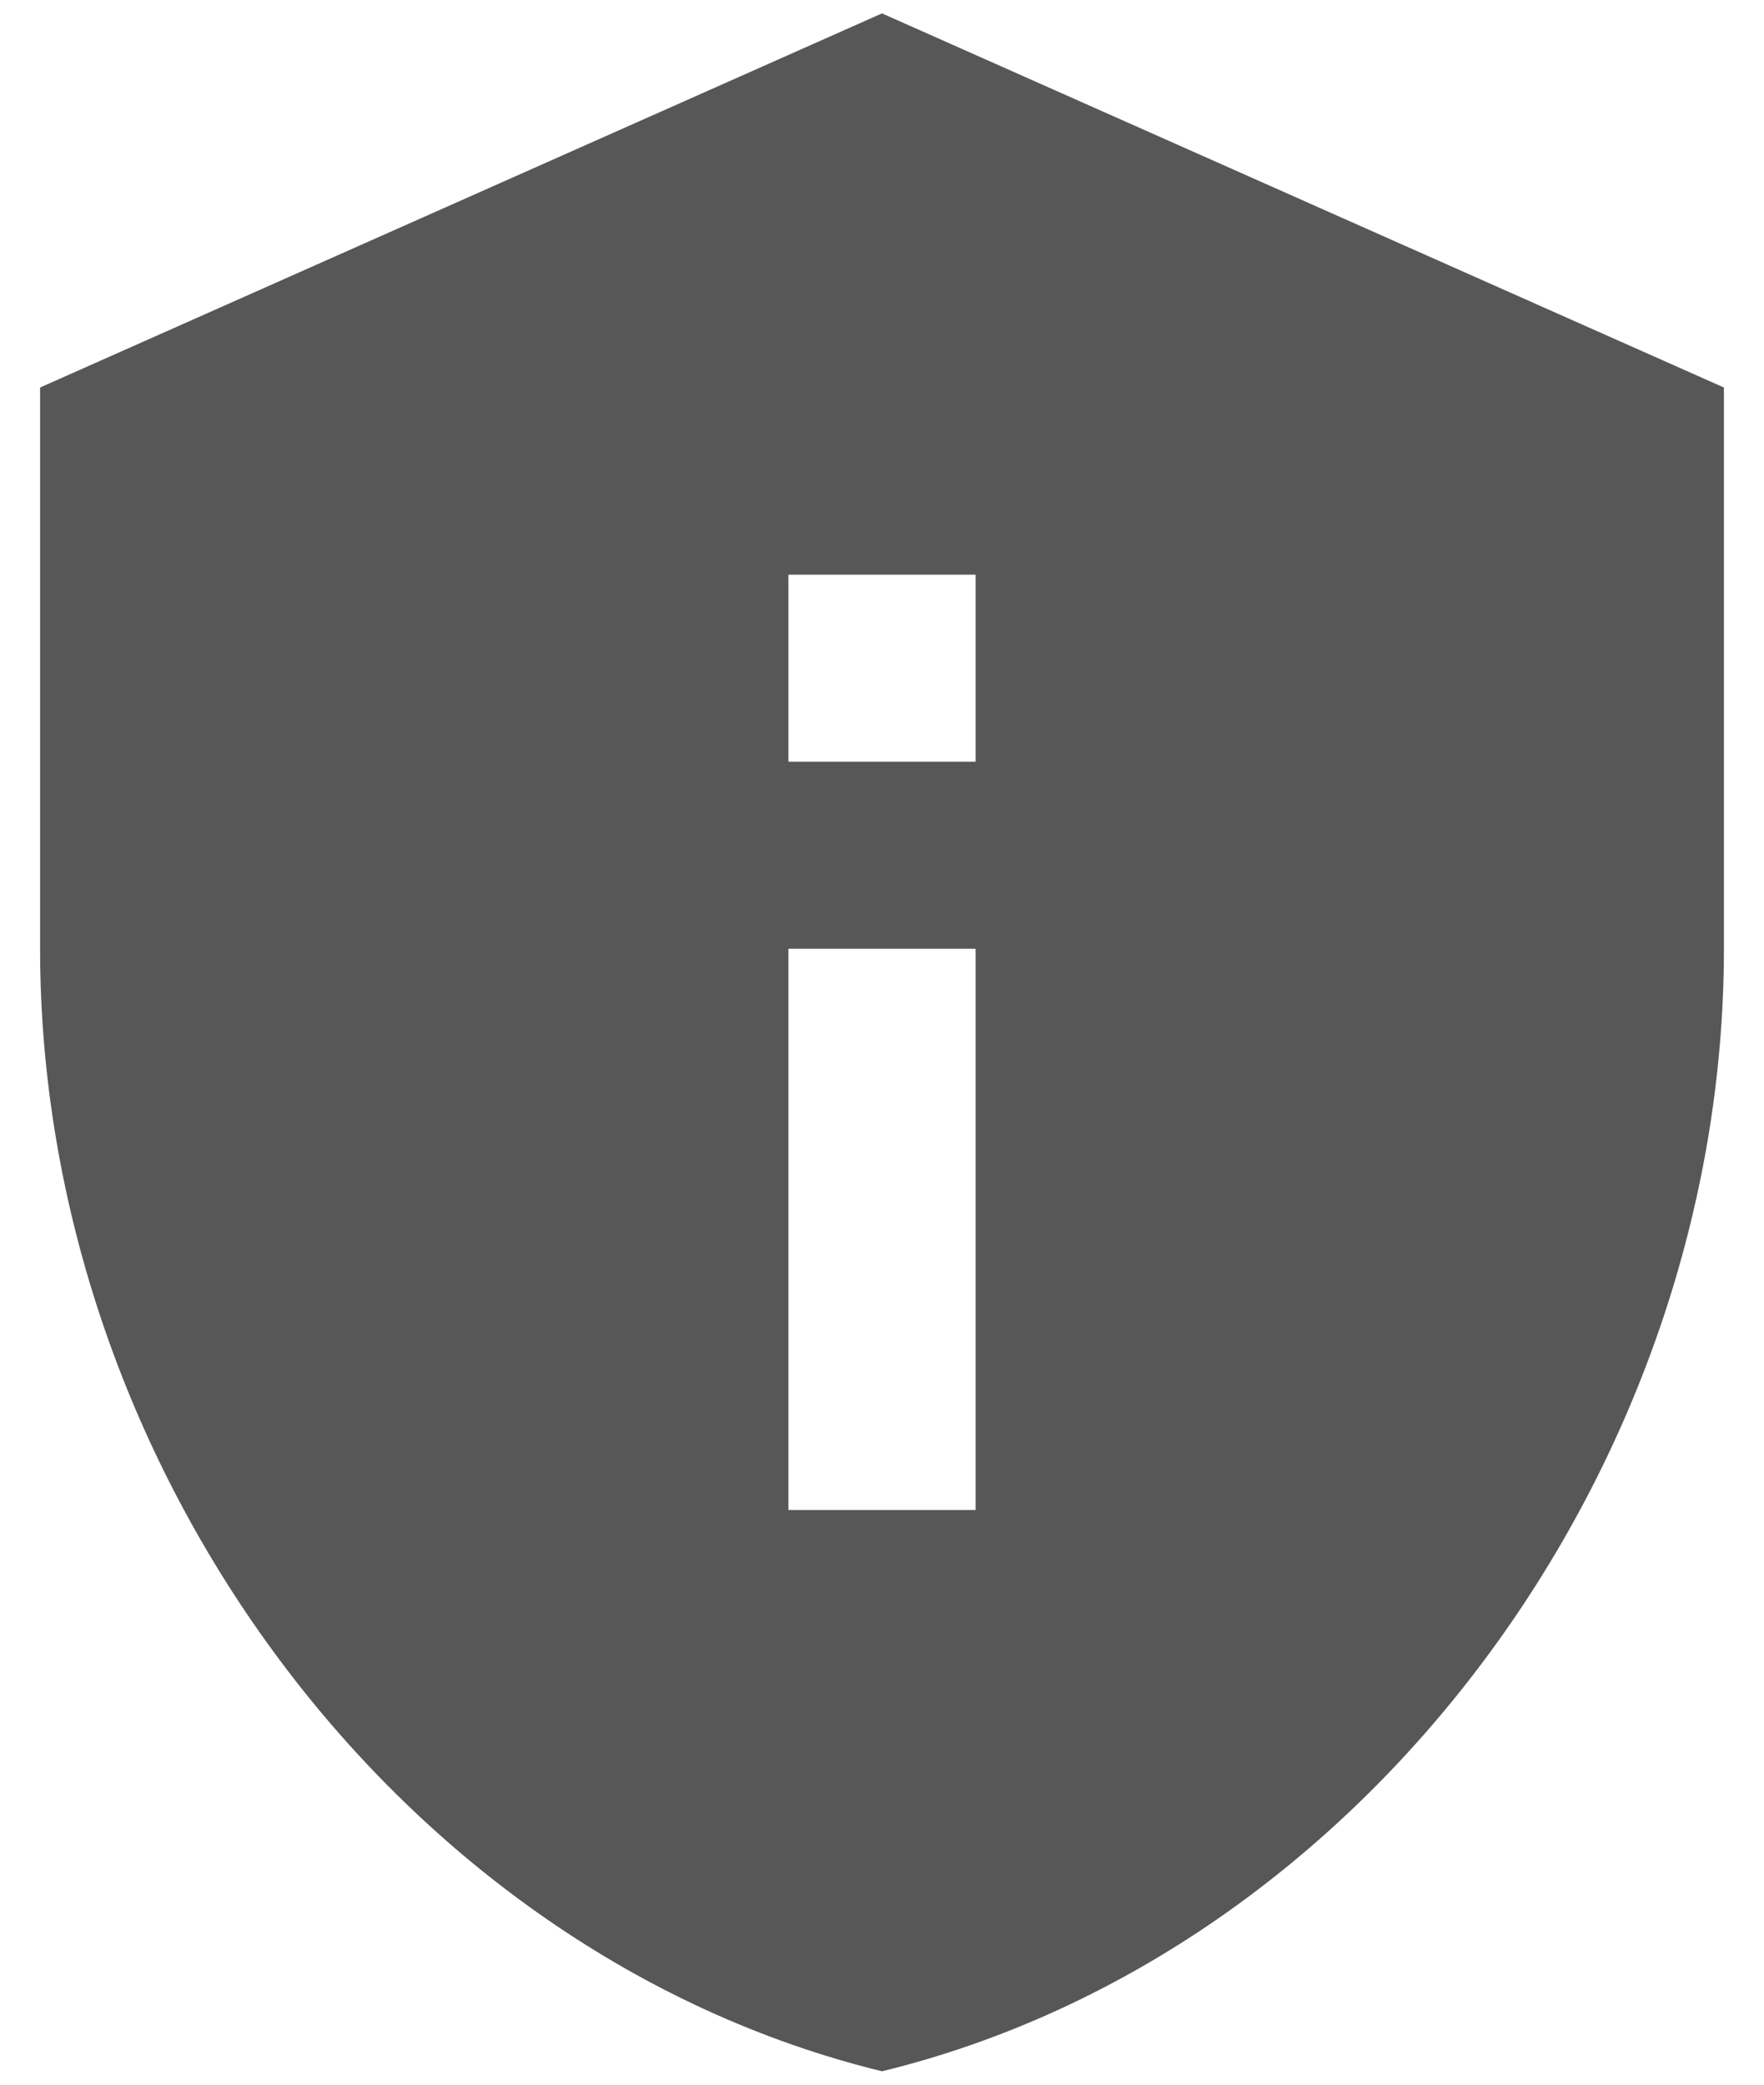 <svg width="22" height="26" viewBox="0 0 22 26" fill="none" xmlns="http://www.w3.org/2000/svg">
<path d="M11 0.167L0.5 4.833V11.833C0.5 18.308 4.98 24.363 11 25.833C17.02 24.363 21.5 18.308 21.5 11.833V4.833L11 0.167ZM9.833 7.167H12.167V9.5H9.833V7.167ZM9.833 11.833H12.167V18.833H9.833V11.833Z" fill="#575757"/>
</svg>
